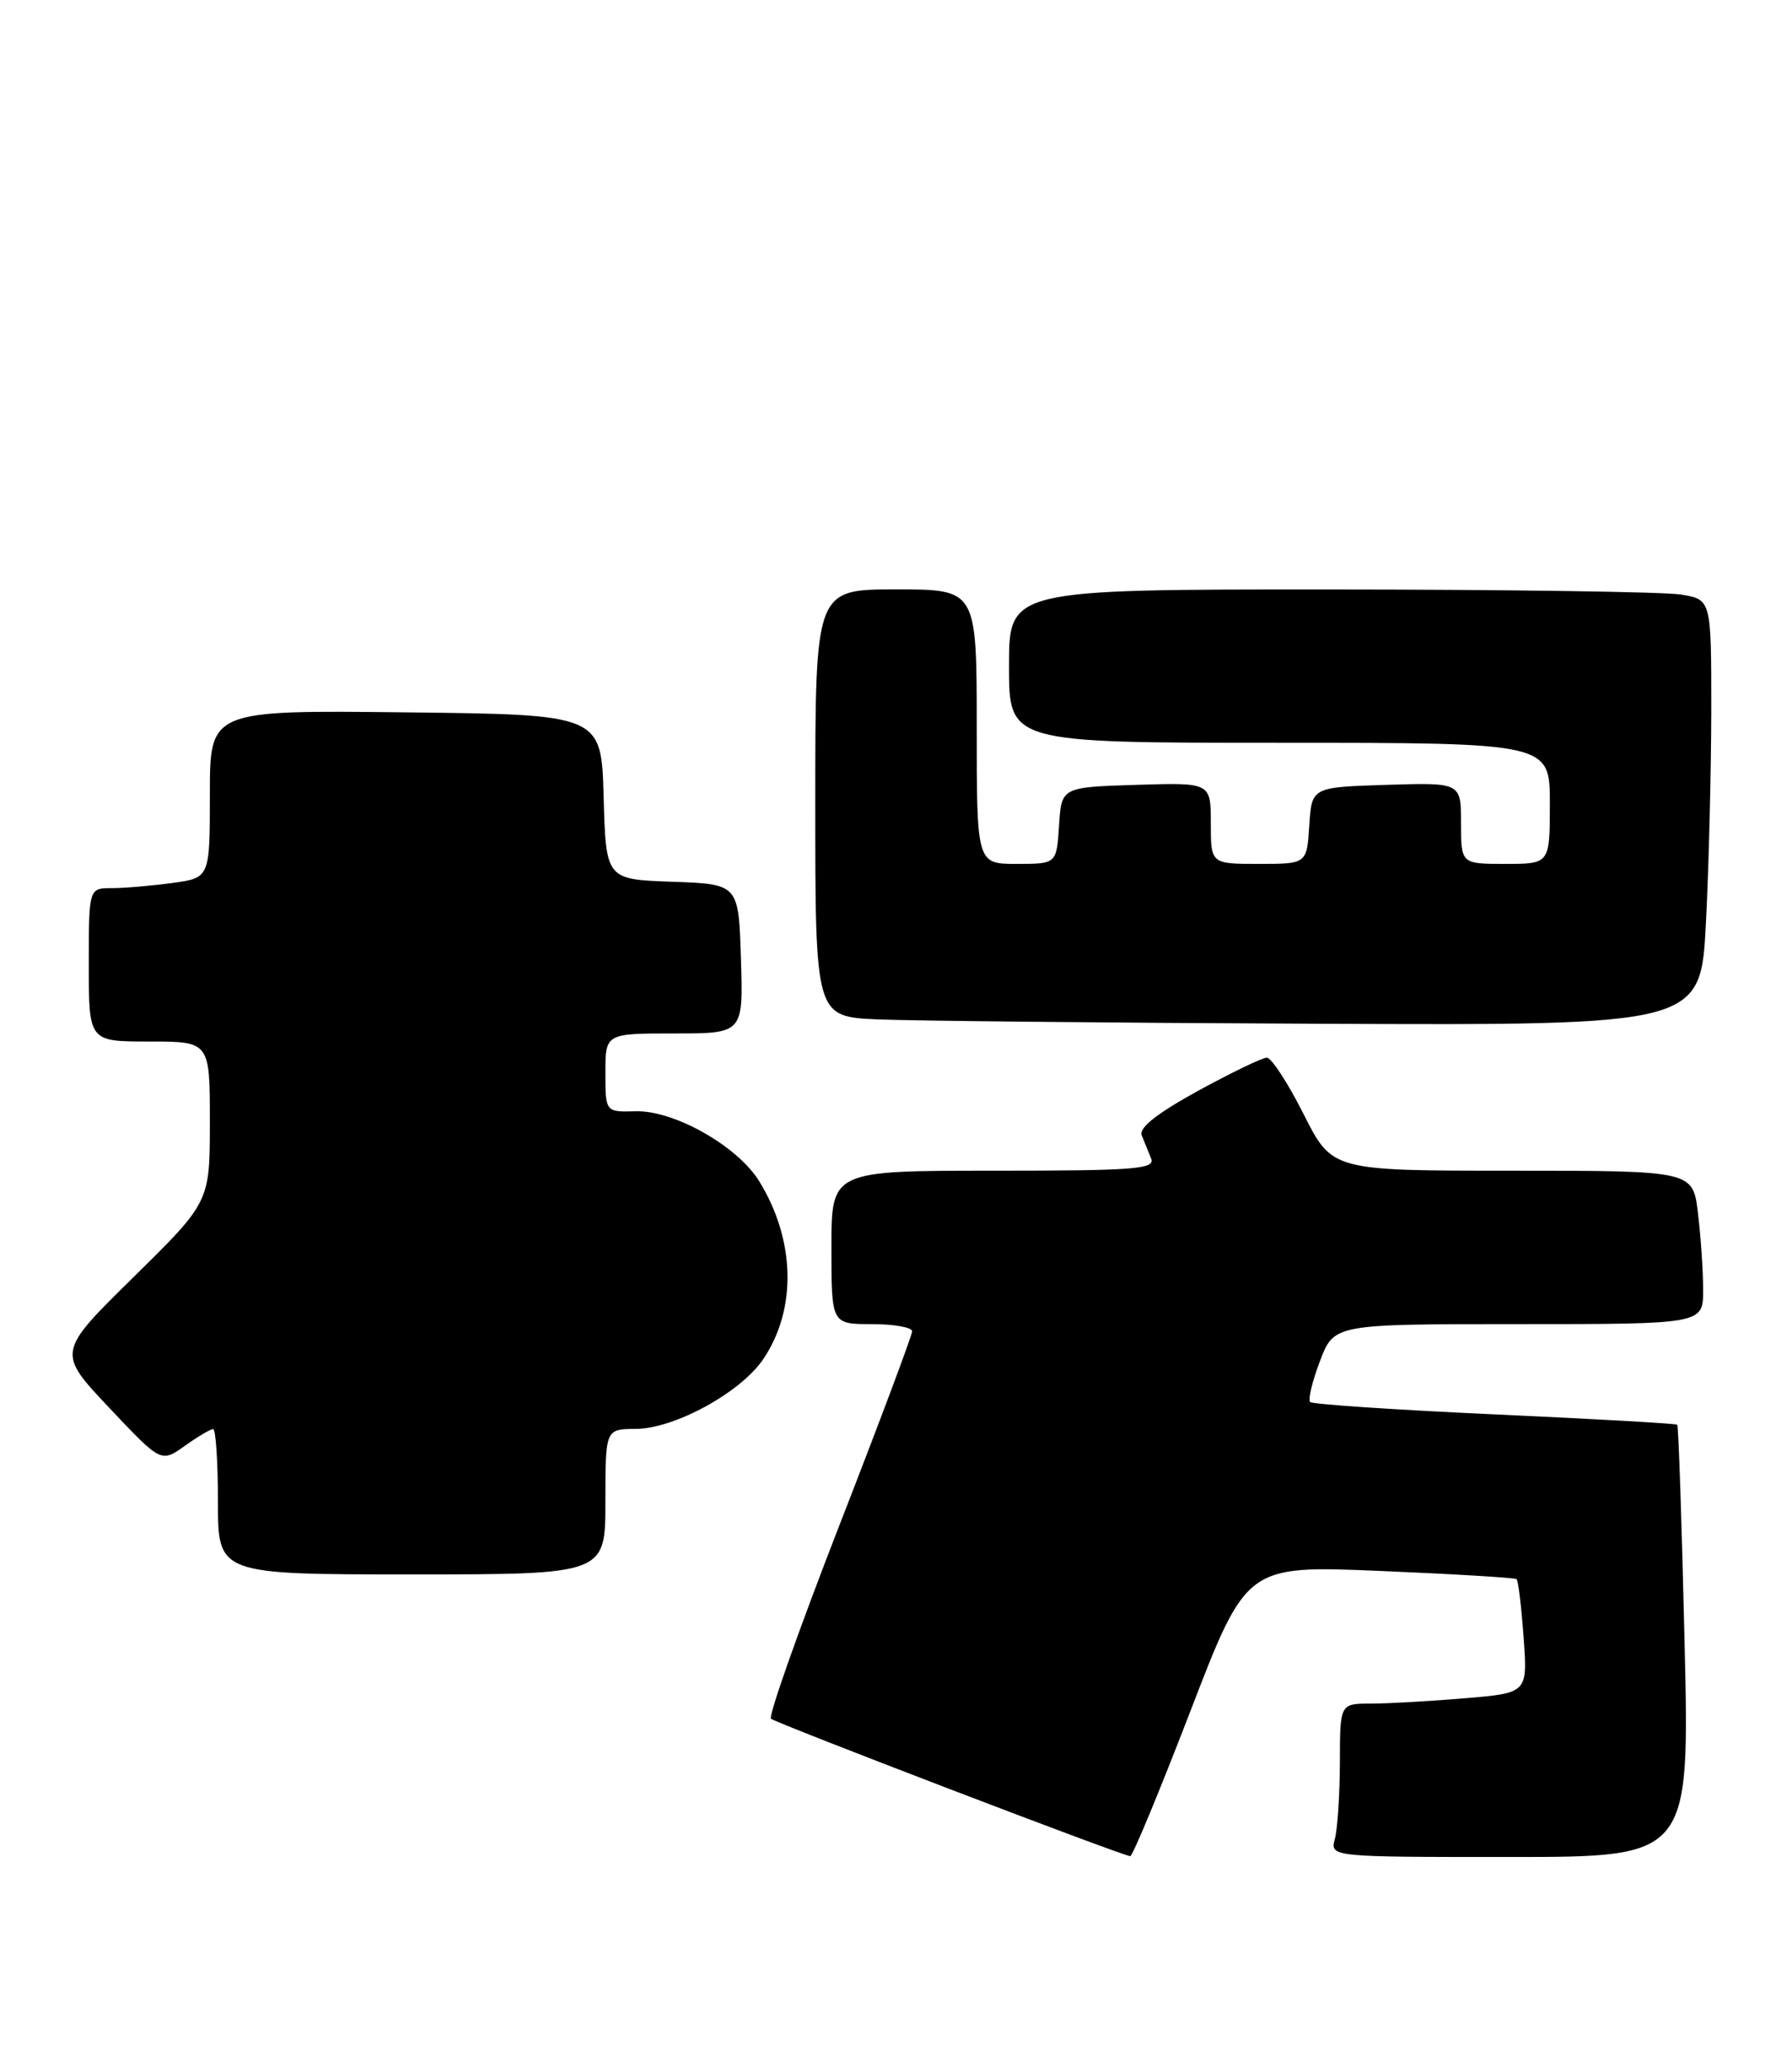<?xml version="1.0" encoding="UTF-8" standalone="no"?>
<!DOCTYPE svg PUBLIC "-//W3C//DTD SVG 1.1//EN" "http://www.w3.org/Graphics/SVG/1.1/DTD/svg11.dtd" >
<svg xmlns="http://www.w3.org/2000/svg" xmlns:xlink="http://www.w3.org/1999/xlink" version="1.1" viewBox="0 0 222 256">
 <g >
 <path fill="currentColor"
d=" M 147.47 211.94 C 154.42 193.88 154.42 193.88 170.96 194.57 C 180.06 194.95 187.67 195.41 187.88 195.59 C 188.09 195.78 188.48 199.02 188.75 202.81 C 189.25 209.69 189.25 209.69 181.47 210.34 C 177.20 210.70 171.97 211.00 169.85 211.00 C 166.00 211.00 166.00 211.00 165.99 218.25 C 165.98 222.24 165.70 226.51 165.37 227.75 C 164.77 230.00 164.77 230.00 187.04 230.00 C 209.32 230.00 209.32 230.00 208.69 203.37 C 208.35 188.72 207.94 176.61 207.78 176.46 C 207.63 176.31 197.45 175.74 185.17 175.18 C 172.89 174.62 162.60 173.93 162.31 173.65 C 162.02 173.36 162.57 171.07 163.53 168.56 C 165.27 164.00 165.27 164.00 188.14 164.00 C 211.00 164.00 211.00 164.00 210.99 159.75 C 210.99 157.41 210.70 153.14 210.35 150.25 C 209.72 145.00 209.72 145.00 187.37 145.00 C 165.03 145.00 165.03 145.00 161.50 138.00 C 159.56 134.15 157.51 131.00 156.94 131.00 C 156.37 131.00 152.53 132.86 148.39 135.12 C 143.31 137.92 141.06 139.69 141.44 140.62 C 141.75 141.38 142.27 142.68 142.61 143.50 C 143.13 144.80 140.58 145.00 123.11 145.00 C 103.00 145.00 103.00 145.00 103.00 154.50 C 103.00 164.00 103.00 164.00 108.00 164.00 C 110.75 164.00 113.00 164.40 113.00 164.89 C 113.00 165.37 108.93 176.23 103.95 189.01 C 98.98 201.79 95.18 212.53 95.51 212.87 C 96.01 213.38 138.31 229.58 140.01 229.90 C 140.29 229.96 143.64 221.87 147.47 211.94 Z  M 75.00 186.00 C 75.00 177.00 75.00 177.00 78.75 176.98 C 83.59 176.95 91.80 172.45 94.58 168.30 C 98.73 162.13 98.53 153.58 94.07 146.33 C 91.40 141.97 83.55 137.52 78.77 137.64 C 75.00 137.74 75.00 137.74 75.00 132.87 C 75.00 128.00 75.00 128.00 83.54 128.00 C 92.08 128.00 92.08 128.00 91.79 118.75 C 91.50 109.50 91.50 109.50 83.28 109.21 C 75.07 108.92 75.07 108.92 74.78 98.71 C 74.50 88.50 74.50 88.50 50.25 88.23 C 26.00 87.96 26.00 87.96 26.00 98.35 C 26.00 108.73 26.00 108.73 21.36 109.36 C 18.81 109.71 15.43 110.00 13.86 110.00 C 11.00 110.00 11.00 110.00 11.00 119.50 C 11.00 129.00 11.00 129.00 18.50 129.00 C 26.00 129.00 26.00 129.00 26.00 138.94 C 26.00 148.88 26.00 148.88 16.53 158.19 C 7.06 167.50 7.06 167.50 13.51 174.34 C 19.95 181.17 19.95 181.17 22.88 179.09 C 24.49 177.94 26.08 177.00 26.40 177.00 C 26.73 177.00 27.00 181.05 27.00 186.00 C 27.00 195.00 27.00 195.00 51.00 195.00 C 75.00 195.00 75.00 195.00 75.00 186.00 Z  M 211.34 114.25 C 211.70 107.24 211.99 95.37 212.00 87.88 C 212.00 74.26 212.00 74.26 208.25 73.64 C 206.19 73.30 186.61 73.02 164.75 73.01 C 125.00 73.00 125.00 73.00 125.00 82.50 C 125.00 92.00 125.00 92.00 158.50 92.00 C 192.00 92.00 192.00 92.00 192.00 99.50 C 192.00 107.00 192.00 107.00 186.50 107.00 C 181.00 107.00 181.00 107.00 181.00 101.96 C 181.00 96.92 181.00 96.92 171.75 97.21 C 162.50 97.50 162.50 97.50 162.20 102.25 C 161.89 107.00 161.89 107.00 155.95 107.00 C 150.00 107.00 150.00 107.00 150.00 101.96 C 150.00 96.92 150.00 96.92 140.75 97.21 C 131.50 97.50 131.50 97.50 131.20 102.25 C 130.89 107.00 130.89 107.00 125.95 107.00 C 121.00 107.00 121.00 107.00 121.00 90.00 C 121.00 73.00 121.00 73.00 111.00 73.00 C 101.00 73.00 101.00 73.00 101.00 99.46 C 101.00 125.92 101.00 125.92 108.75 126.26 C 113.01 126.44 137.69 126.69 163.60 126.80 C 210.69 127.00 210.69 127.00 211.34 114.25 Z "/>
</g>
</svg>